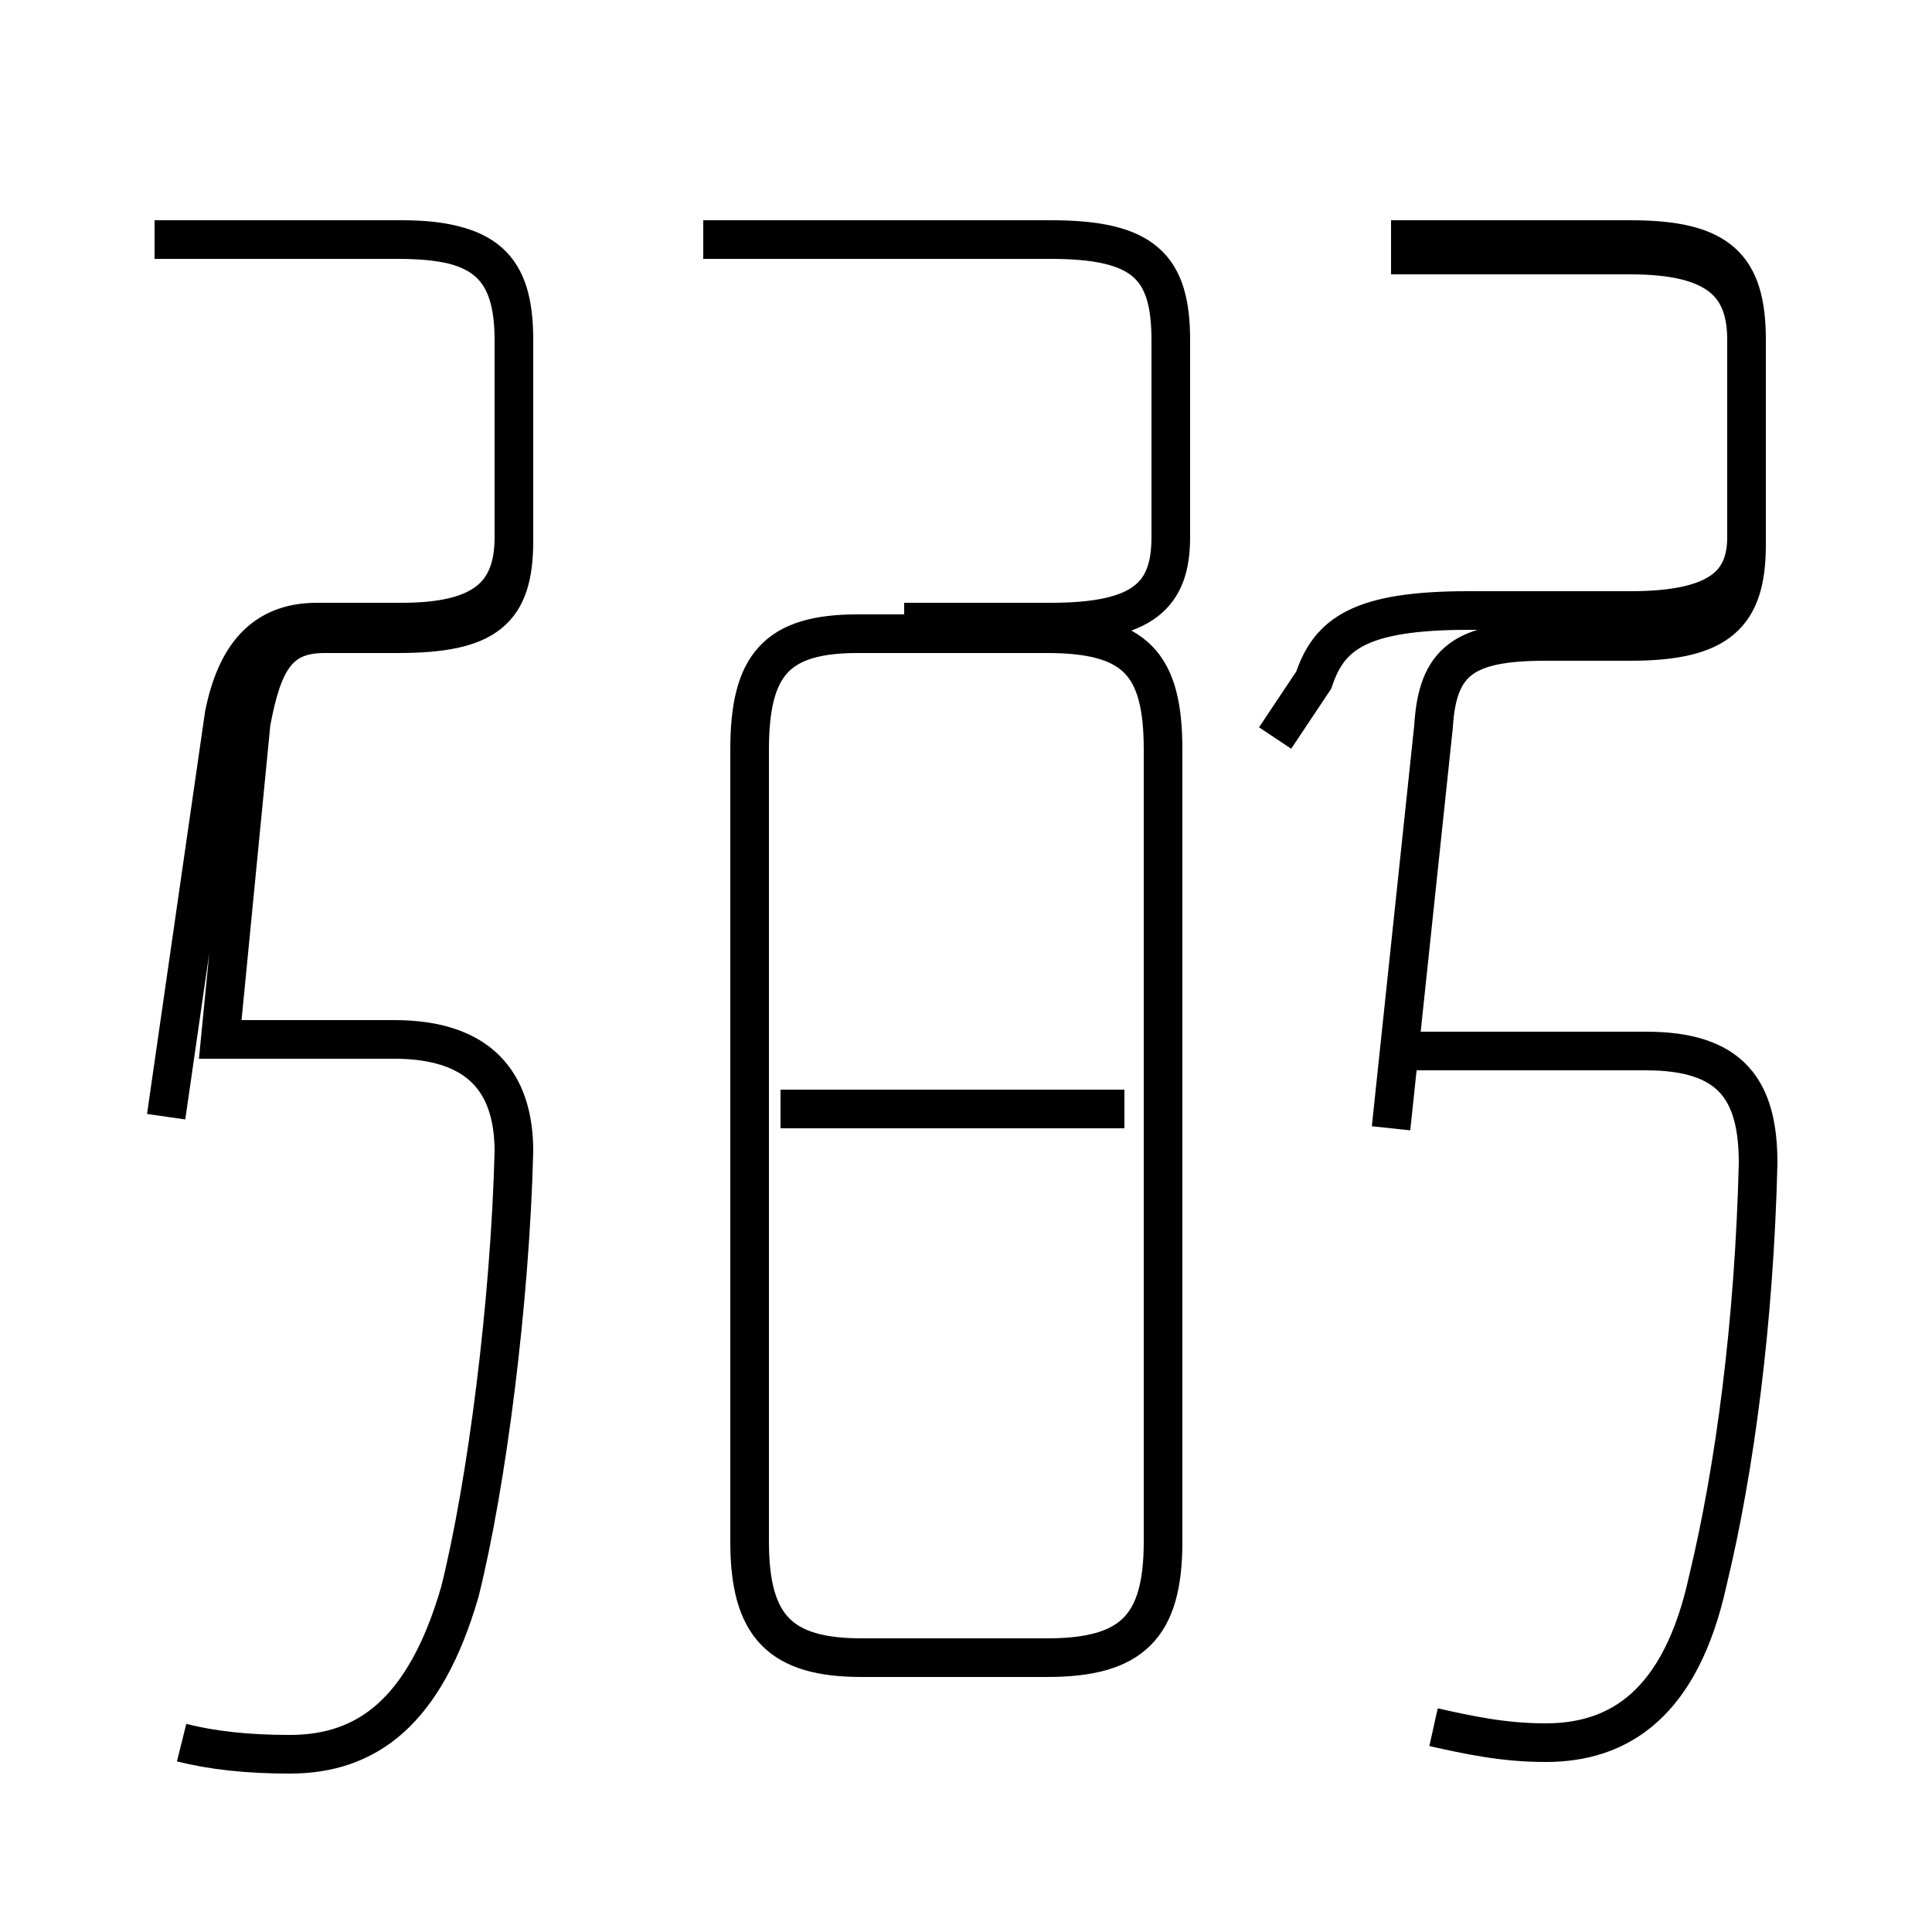<?xml version='1.0' encoding='utf8'?>
<svg viewBox="0.0 -6.0 50.0 50.0" version="1.1" xmlns="http://www.w3.org/2000/svg">
<rect x="0.0" y="-6.0" width="50.0" height="50.0" fill="#808080" stroke="none"/>
<rect x="-1000" y="-1000" width="2000" height="2000" stroke="white" fill="white"/>
<g style="fill:white;stroke:#000000;  stroke-width:1">
<path d="M 37.1 0.7 C 38.0 0.9 38.9 1.1 40.0 1.1 C 41.9 1.1 43.5 0.1 44.2 -3.1 C 44.9 -6.0 45.4 -9.8 45.5 -13.9 C 45.5 -15.8 44.8 -16.8 42.6 -16.8 L 36.0 -16.8 M 4.7 1.1 C 5.5 1.3 6.4 1.4 7.5 1.4 C 9.5 1.4 11.0 0.3 11.9 -2.8 C 12.6 -5.6 13.2 -10.3 13.3 -14.2 C 13.3 -16.0 12.4 -17.1 10.2 -17.1 L 5.7 -17.1 L 6.5 -25.3 C 6.8 -26.9 7.2 -27.6 8.4 -27.6 L 10.3 -27.6 C 12.6 -27.6 13.3 -28.2 13.3 -30.0 L 13.3 -35.2 C 13.3 -37.1 12.6 -37.8 10.3 -37.8 L 4.0 -37.8 M 29.1 -15.3 L 20.2 -15.3 M 4.3 -15.1 L 5.8 -25.5 C 6.1 -27.0 6.8 -27.9 8.2 -27.9 L 10.4 -27.9 C 12.5 -27.9 13.3 -28.6 13.3 -30.1 L 13.3 -35.2 C 13.3 -37.1 12.5 -37.8 10.4 -37.8 L 4.0 -37.8 M 22.3 -1.1 L 27.1 -1.1 C 29.3 -1.1 30.1 -1.9 30.1 -4.1 L 30.1 -24.6 C 30.1 -26.8 29.4 -27.6 27.1 -27.6 L 22.2 -27.6 C 20.1 -27.6 19.4 -26.8 19.4 -24.6 L 19.4 -4.1 C 19.4 -1.9 20.2 -1.1 22.3 -1.1 Z M 23.4 -27.9 L 27.2 -27.9 C 29.6 -27.9 30.3 -28.6 30.3 -30.1 L 30.3 -35.2 C 30.3 -37.1 29.6 -37.8 27.2 -37.8 L 18.2 -37.8 M 36.0 -14.8 L 37.1 -25.2 C 37.2 -26.9 37.9 -27.4 40.0 -27.4 L 42.2 -27.4 C 44.5 -27.4 45.2 -28.1 45.2 -29.9 L 45.2 -35.2 C 45.2 -37.1 44.5 -37.8 42.2 -37.8 L 36.0 -37.8 M 33.0 -24.9 L 34.0 -26.4 C 34.4 -27.6 35.2 -28.2 38.0 -28.2 L 42.2 -28.2 C 44.5 -28.2 45.2 -28.9 45.2 -30.1 L 45.2 -35.2 C 45.2 -36.6 44.5 -37.4 42.2 -37.4 L 36.0 -37.4" transform="translate(0.0, 38.0)" />
</g>
</svg>